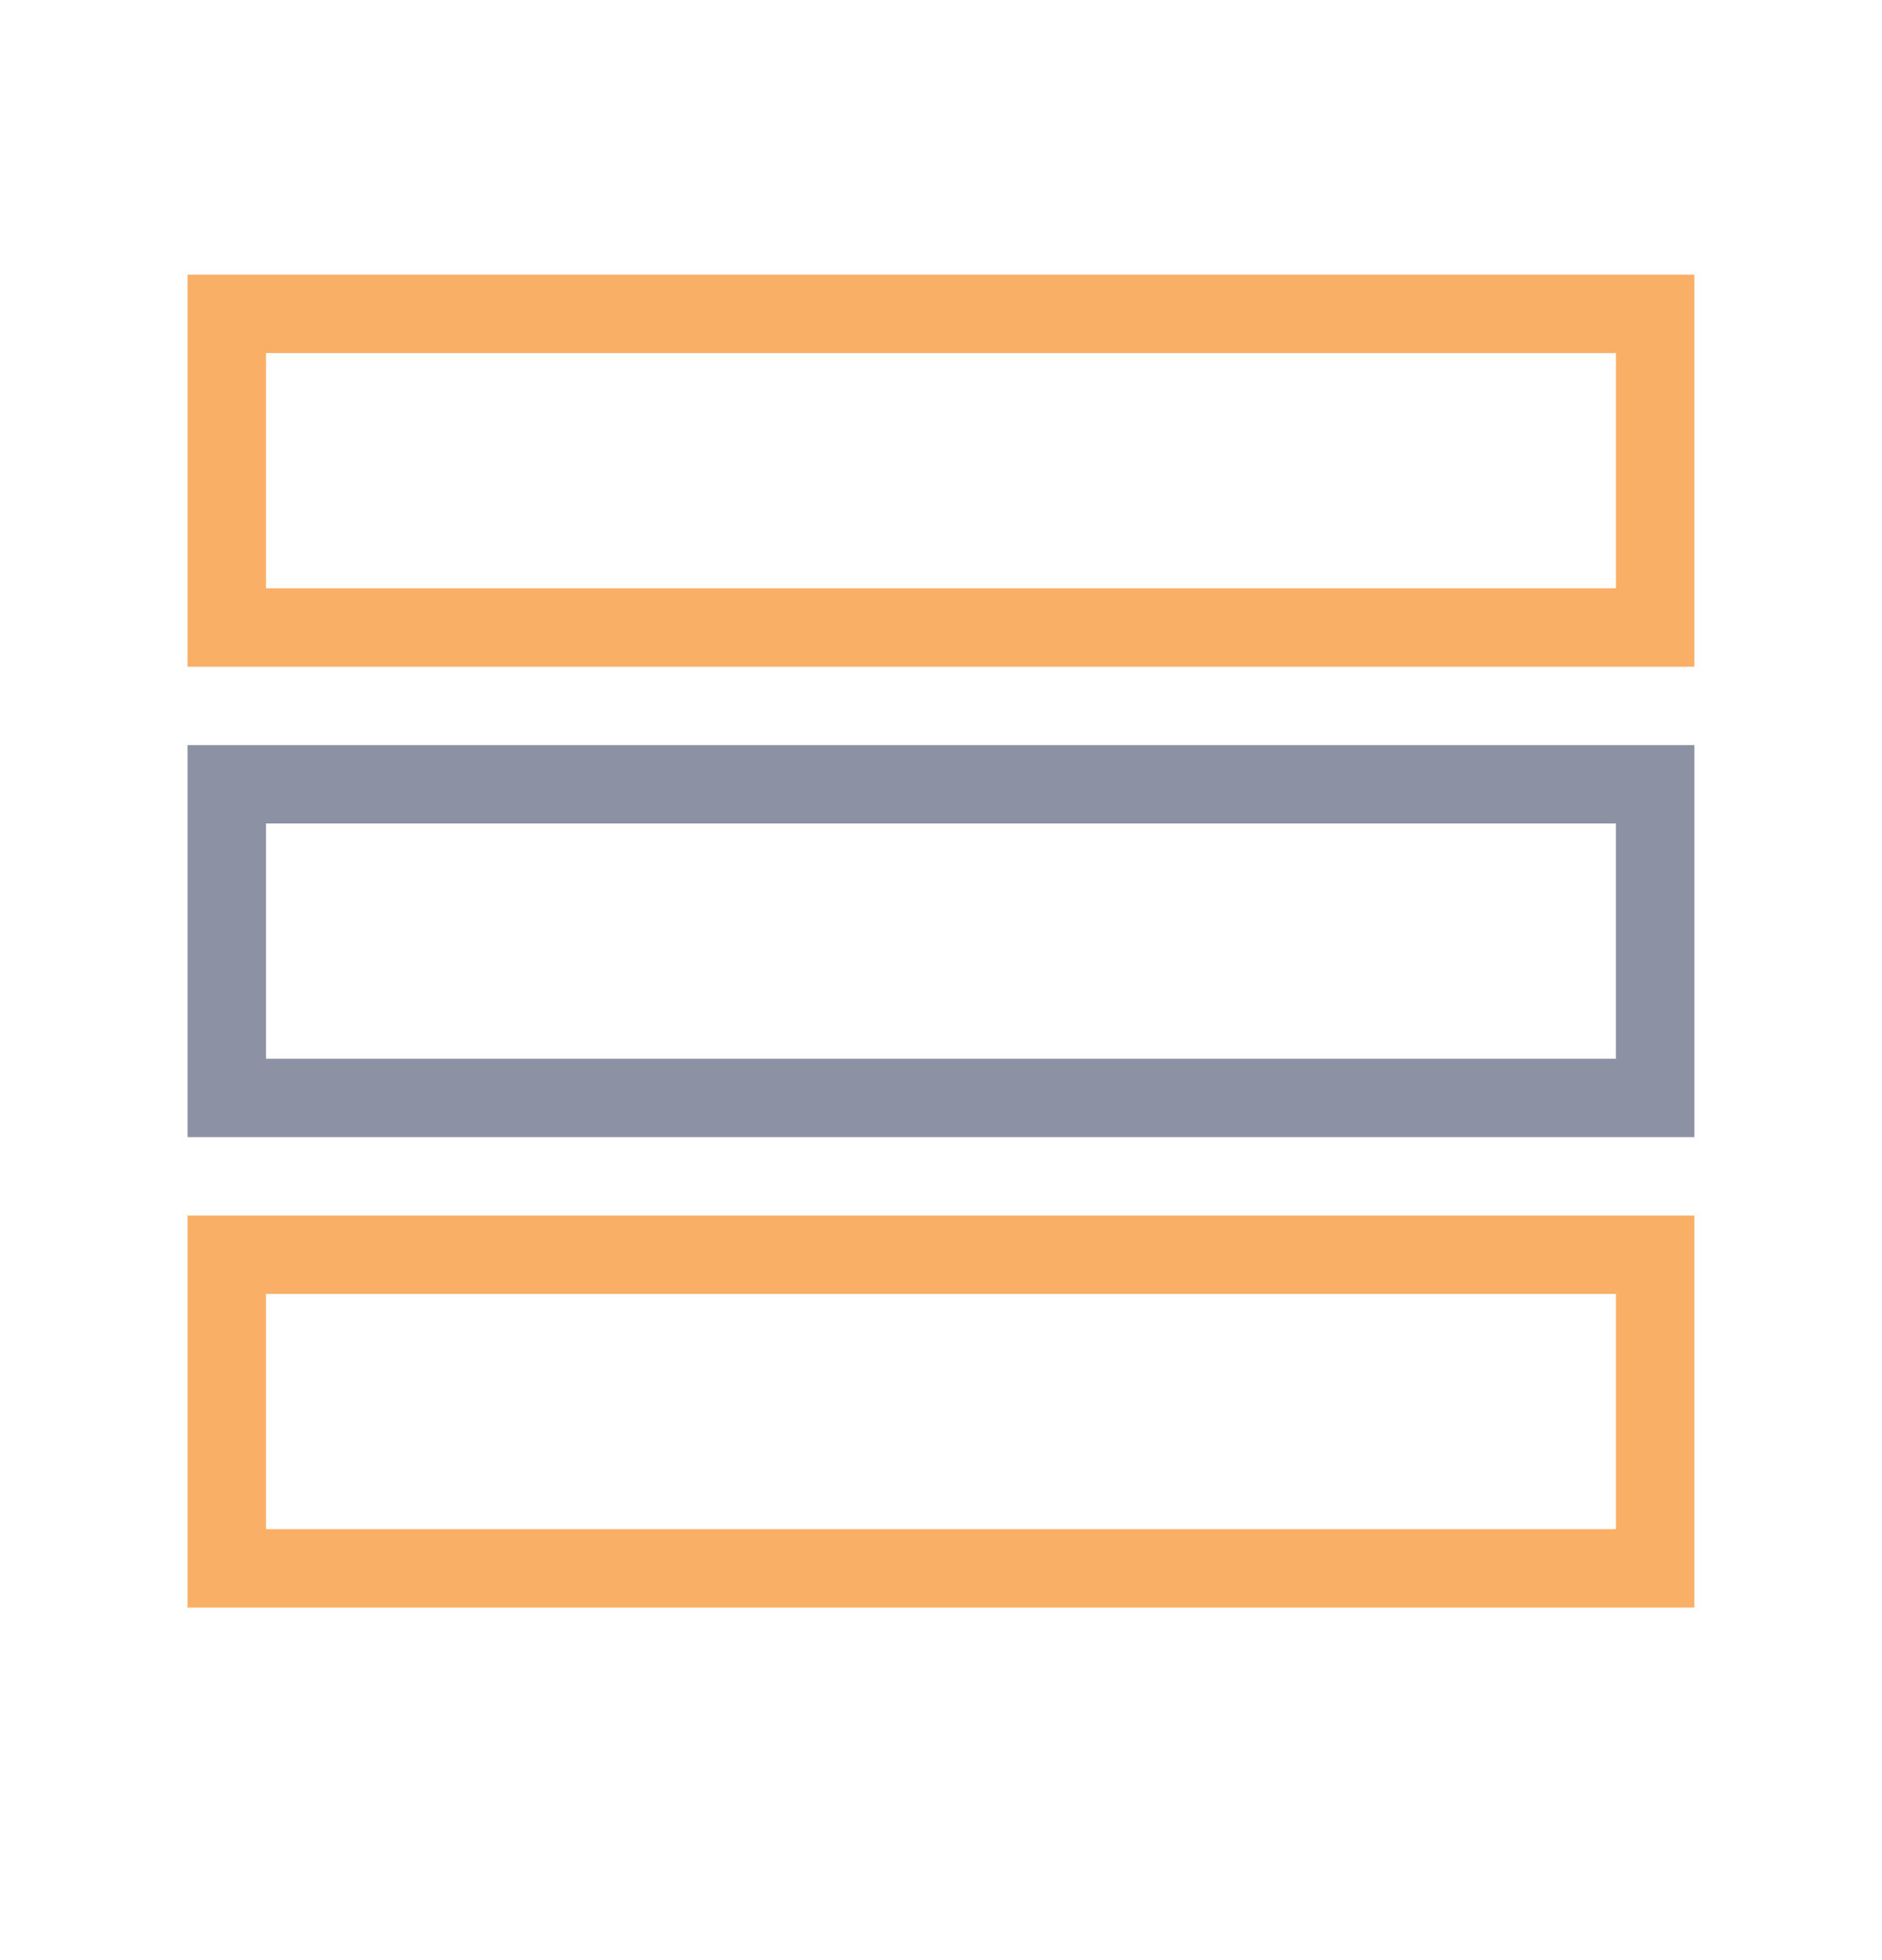 <svg xmlns="http://www.w3.org/2000/svg" xmlns:xlink="http://www.w3.org/1999/xlink" width="24" height="25"
    viewBox="0 0 24 25" fill="none">
    <g opacity="1" transform="translate(2.2737367544323206e-13 -6.16358846627918e-7)  rotate(0 12 12.002)">
        <g opacity="1"
            transform="translate(2.392 3.503)  rotate(0 9.608 8.5)">
            <rect id="矩形" style="stroke:#FAAF66; stroke-width:1; stroke-opacity:1; stroke-dasharray:0 0"
                transform="translate(0 0)  rotate(0 9.608 2.5)" x="0.5" y="0.5" rx="0"
                width="18.215" height="4" />
            <rect id="矩形备份" style="stroke:#FAAF66; stroke-width:1; stroke-opacity:1; stroke-dasharray:0 0"
                transform="translate(0 12)  rotate(0 9.608 2.5)" x="0.5" y="0.5" rx="0"
                width="18.215" height="4" />
            <rect id="矩形备份 2" style="stroke:#8c91a3; stroke-width:1; stroke-opacity:1; stroke-dasharray:0 0"
                transform="translate(0 6)  rotate(0 9.608 2.5)" x="0.5" y="0.5" rx="0"
                width="18.215" height="4" />
        </g>
    </g>
</svg>
